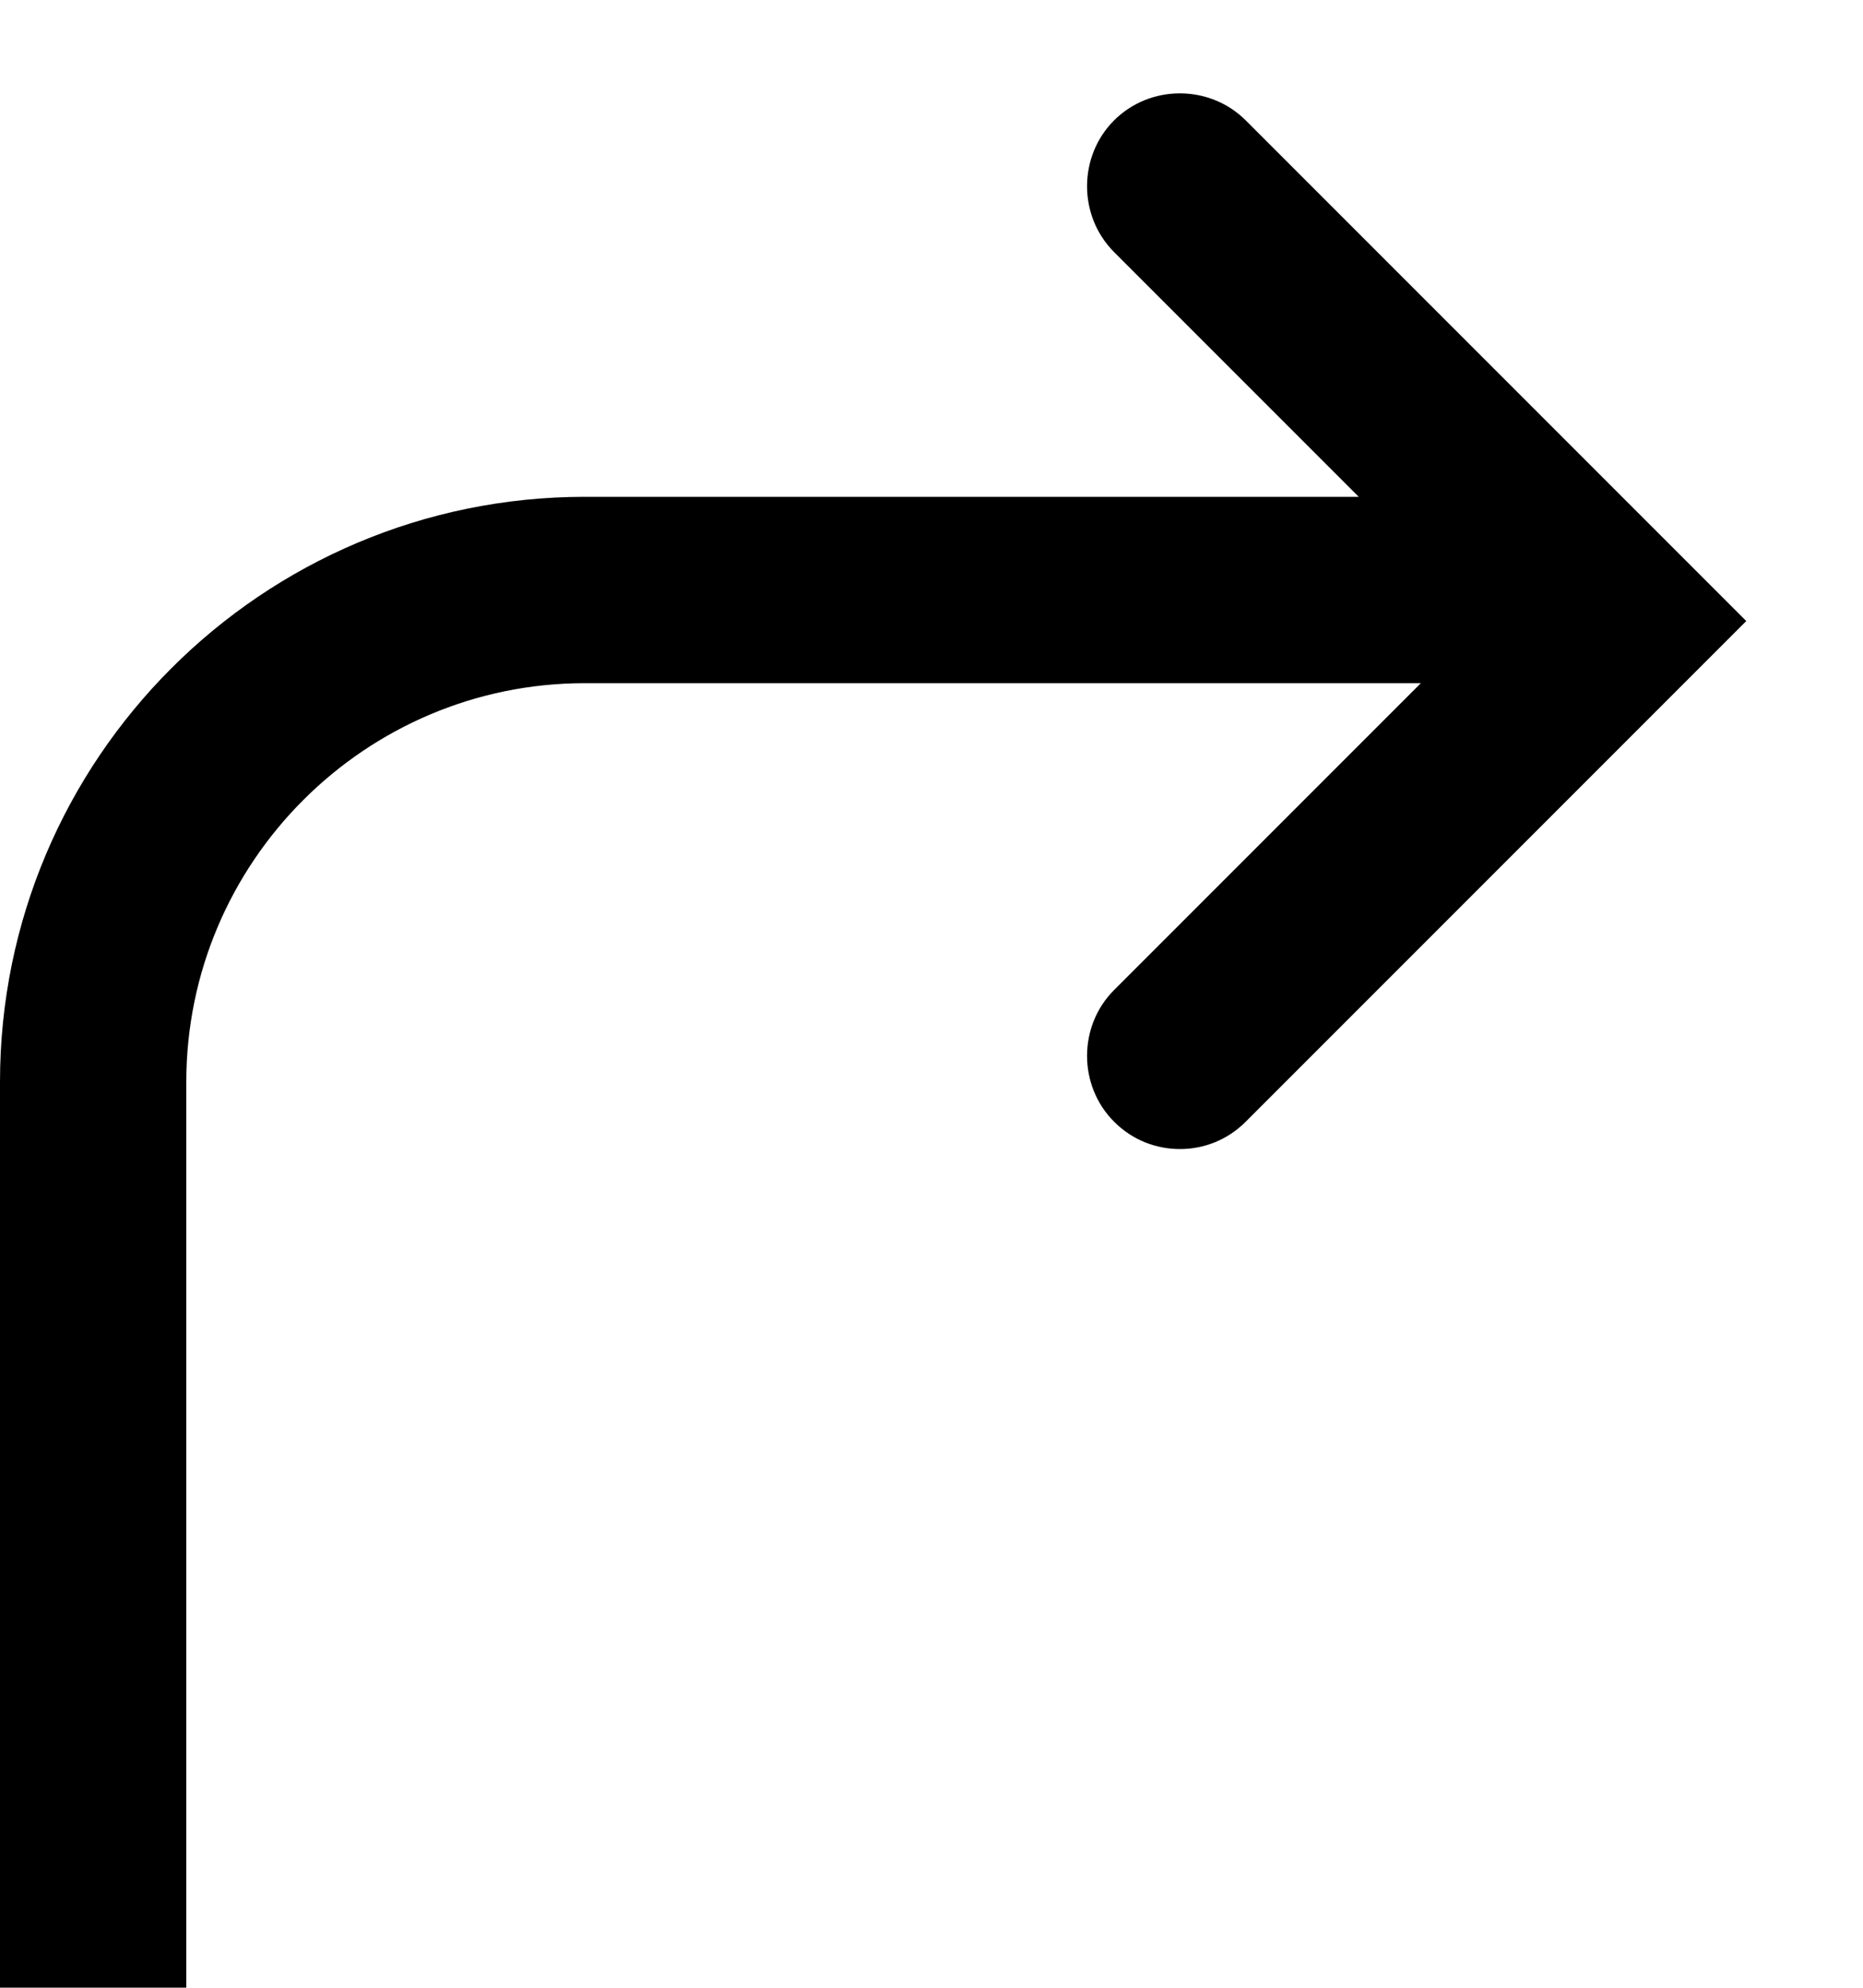 <svg width="15" height="16" viewBox="0 0 15 16" xmlns="http://www.w3.org/2000/svg">
<path d="M10.03 0.969C9.74 0.679 9.26 0.679 8.97 0.969C8.68 1.259 8.68 1.739 8.97 2.029L10.94 3.999H4.71C2.11 3.999 0 6.109 0 8.709V15.999H1.5V8.709C1.5 6.939 2.94 5.499 4.71 5.499H11.44L8.97 7.969C8.68 8.259 8.68 8.739 8.97 9.029C9.12 9.179 9.31 9.249 9.5 9.249C9.69 9.249 9.88 9.179 10.03 9.029L14.06 4.999L10.03 0.969Z"/>
</svg>
